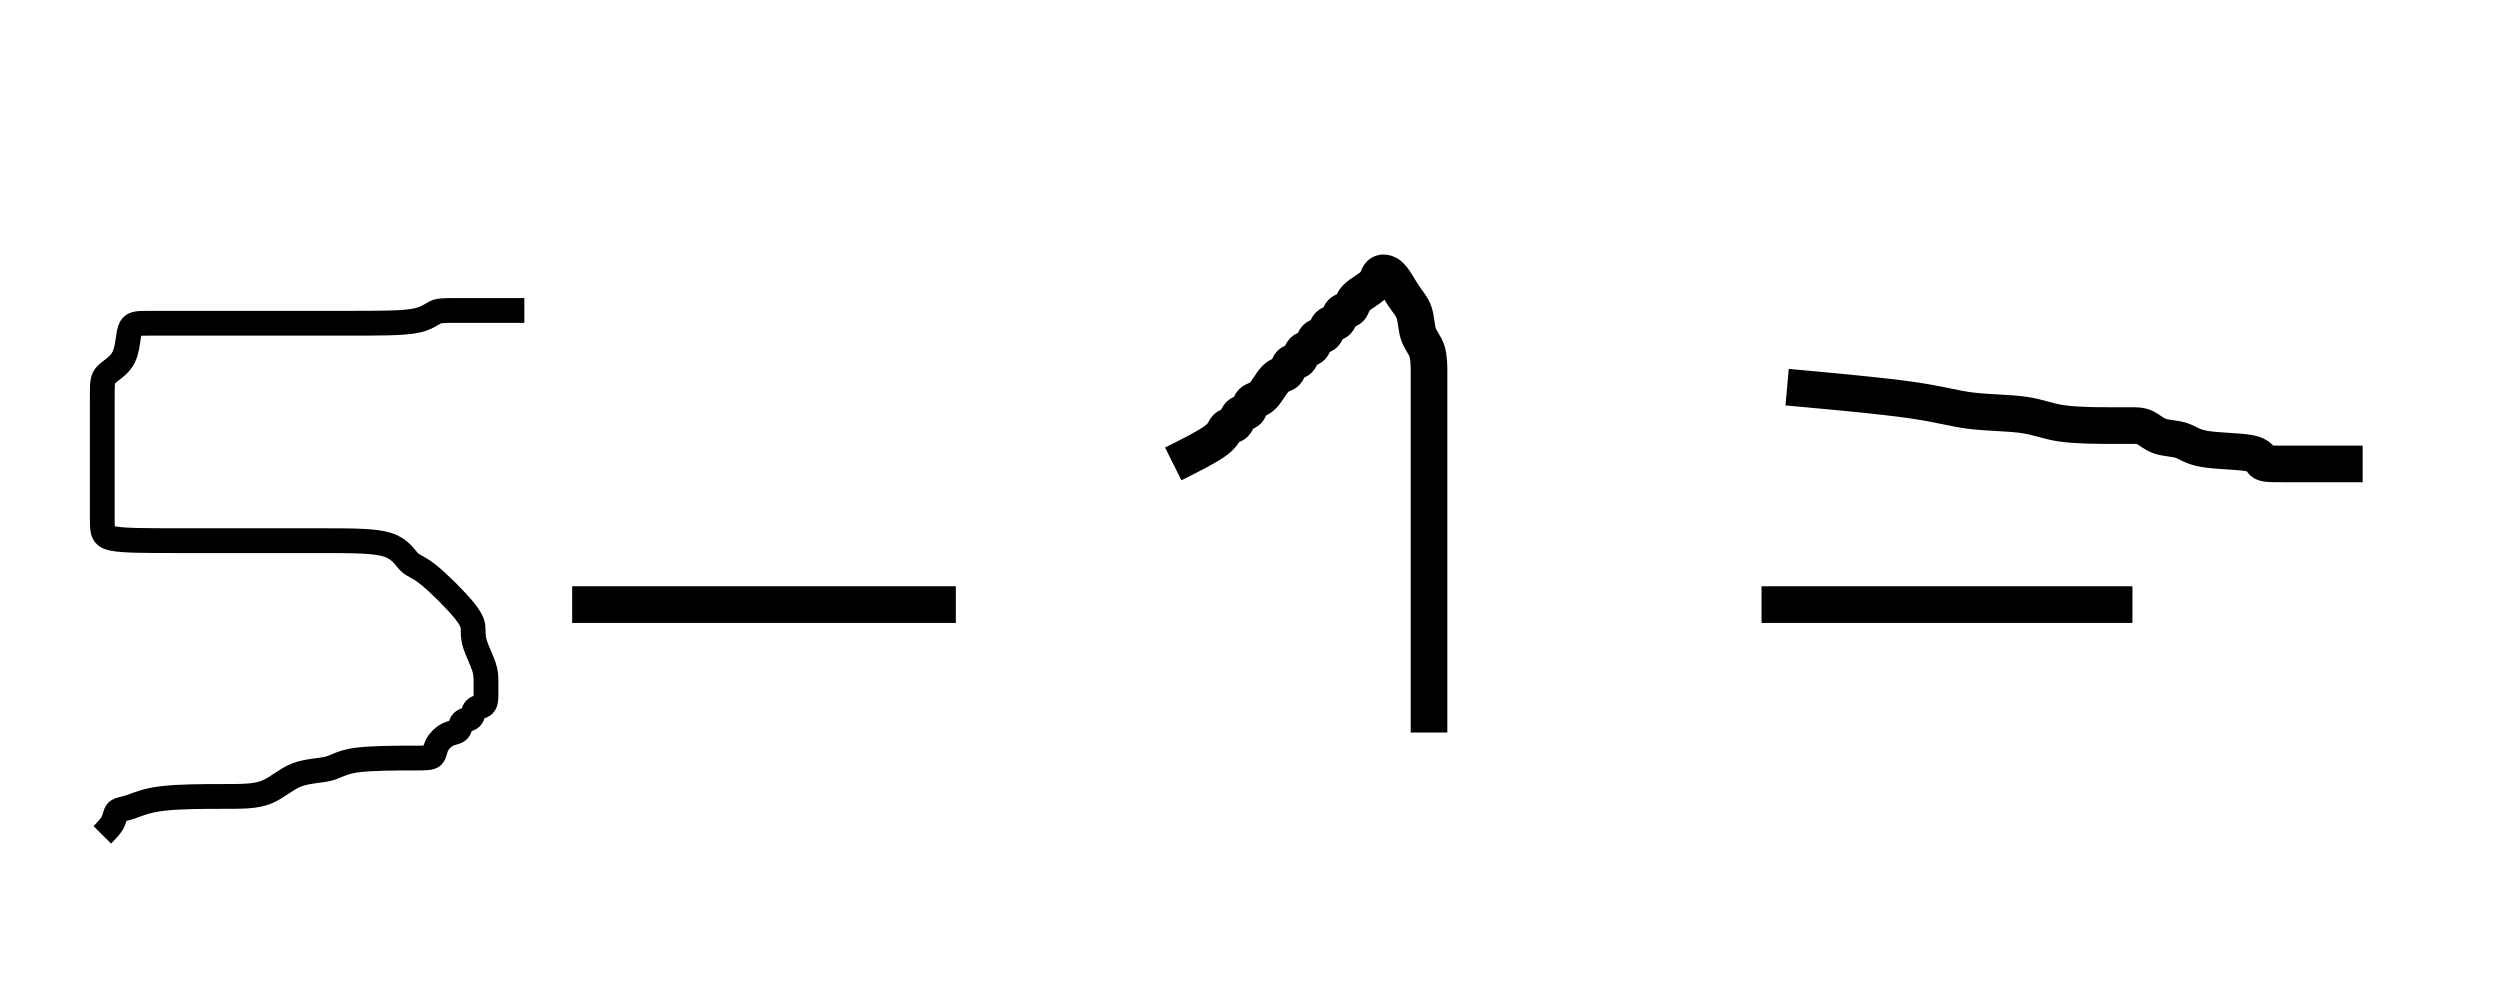 <?xml version="1.0" encoding="UTF-8" standalone="no"?>
<!-- Created with Inkscape (http://www.inkscape.org/) -->

<svg
   xmlns:dc="http://purl.org/dc/elements/1.1/"
   xmlns:cc="http://creativecommons.org/ns#"
   xmlns:rdf="http://www.w3.org/1999/02/22-rdf-syntax-ns#"
   xmlns:svg="http://www.w3.org/2000/svg"
   xmlns="http://www.w3.org/2000/svg"
   xmlns:sodipodi="http://sodipodi.sourceforge.net/DTD/sodipodi-0.dtd"
   xmlns:inkscape="http://www.inkscape.org/namespaces/inkscape"
   width="147.776mm"
   height="58.416mm"
   viewBox="0 0 147.776 58.416"
   version="1.1"
   id="svg8"
   sodipodi:docname="captcha2.svg"
   inkscape:version="0.92.3 (2405546, 2018-03-11)">
  <defs
     id="defs2">
    <inkscape:path-effect
       effect="bspline"
       id="path-effect892"
       is_visible="true"
       weight="33.333"
       steps="2"
       helper_size="0"
       apply_no_weight="true"
       apply_with_weight="true"
       only_selected="false" />
    <inkscape:path-effect
       effect="bspline"
       id="path-effect861"
       is_visible="true"
       weight="33.333"
       steps="2"
       helper_size="0"
       apply_no_weight="true"
       apply_with_weight="true"
       only_selected="false" />
    <inkscape:path-effect
       effect="bspline"
       id="path-effect857"
       is_visible="true"
       weight="33.333"
       steps="2"
       helper_size="0"
       apply_no_weight="true"
       apply_with_weight="true"
       only_selected="false" />
    <inkscape:path-effect
       effect="bspline"
       id="path-effect853"
       is_visible="true"
       weight="33.333"
       steps="2"
       helper_size="0"
       apply_no_weight="true"
       apply_with_weight="true"
       only_selected="false" />
    <inkscape:path-effect
       effect="bspline"
       id="path-effect849"
       is_visible="true"
       weight="33.333"
       steps="2"
       helper_size="0"
       apply_no_weight="true"
       apply_with_weight="true"
       only_selected="false" />
    <inkscape:path-effect
       effect="bspline"
       id="path-effect841"
       is_visible="true"
       weight="33.333"
       steps="2"
       helper_size="0"
       apply_no_weight="true"
       apply_with_weight="true"
       only_selected="false" />
    <inkscape:path-effect
       effect="bspline"
       id="path-effect825"
       is_visible="true"
       weight="33.333"
       steps="2"
       helper_size="0"
       apply_no_weight="true"
       apply_with_weight="true"
       only_selected="false" />
  </defs>
  <sodipodi:namedview
     id="base"
     pagecolor="#ffffff"
     bordercolor="#666666"
     borderopacity="1.0"
     inkscape:pageopacity="0.0"
     inkscape:pageshadow="2"
     inkscape:zoom="0.35"
     inkscape:cx="-198.1703"
     inkscape:cy="-302.85715"
     inkscape:document-units="mm"
     inkscape:current-layer="layer1"
     showgrid="false"
     inkscape:snap-global="false"
     fit-margin-top="0"
     fit-margin-left="0"
     fit-margin-right="0"
     fit-margin-bottom="0"
     inkscape:window-width="1920"
     inkscape:window-height="1025"
     inkscape:window-x="0"
     inkscape:window-y="0"
     inkscape:window-maximized="1" />
  <g
     inkscape:label="Layer 1"
     inkscape:groupmode="layer"
     id="layer1"
     transform="translate(-19.171,-10.286)">
    <path
       style="fill:none;stroke:#000000;stroke-width:2.165;stroke-linecap:butt;stroke-linejoin:miter;stroke-miterlimit:4;stroke-dasharray:none;stroke-dashoffset:0;stroke-opacity:1"
       d="m 88.522,37.708 c 1.011,-0.506 2.019,-1.01 2.521,-1.388 0.502,-0.379 0.502,-0.63 0.63,-0.755 0.127,-0.125 0.379,-0.125 0.504,-0.252 0.125,-0.127 0.125,-0.379 0.252,-0.504 0.127,-0.125 0.379,-0.125 0.504,-0.252 0.125,-0.127 0.125,-0.379 0.252,-0.504 0.127,-0.125 0.379,-0.125 0.631,-0.378 0.251,-0.254 0.503,-0.758 0.756,-1.008 0.253,-0.25 0.504,-0.25 0.629,-0.378 0.125,-0.127 0.125,-0.379 0.252,-0.504 0.127,-0.125 0.379,-0.125 0.504,-0.252 0.125,-0.127 0.125,-0.379 0.252,-0.504 0.127,-0.125 0.379,-0.125 0.504,-0.252 0.125,-0.127 0.125,-0.379 0.252,-0.504 0.127,-0.125 0.379,-0.125 0.504,-0.252 0.125,-0.127 0.125,-0.379 0.252,-0.504 0.127,-0.125 0.379,-0.125 0.504,-0.252 0.125,-0.127 0.125,-0.379 0.252,-0.504 0.127,-0.125 0.379,-0.125 0.504,-0.252 0.125,-0.127 0.125,-0.379 0.378,-0.631 0.254,-0.251 0.758,-0.503 1.008,-0.756 0.25,-0.253 0.25,-0.505 0.378,-0.629 0.127,-0.125 0.379,-0.125 0.63,0.127 0.25,0.251 0.502,0.755 0.755,1.134 0.252,0.379 0.504,0.63 0.63,1.007 0.126,0.377 0.126,0.881 0.252,1.26 0.126,0.379 0.378,0.631 0.504,1.008 0.126,0.377 0.126,0.881 0.126,1.385 0,0.504 0,1.008 0,2.016 0,1.008 0,2.52 0,5.796 0,3.276 0,8.315 0,13.358"
       id="path823"
       inkscape:connector-curvature="0"
       inkscape:path-effect="#path-effect825"
       inkscape:original-d="m 88.522028,37.70833 c 1.010582,-0.506616 2.018519,-1.010584 3.023809,-1.511906 0.0026,-0.25463 0.0026,-0.506614 0,-0.755952 0.25463,-0.0026 0.506614,-0.0026 0.755953,0 0.0026,-0.254629 0.0026,-0.506613 0,-0.755951 0.25463,-0.0026 0.506613,-0.0026 0.755952,0 0.0026,-0.254633 0.0026,-0.506616 0,-0.755954 0.25463,-0.0026 0.506614,-0.0026 0.755952,0 0.25463,-0.506614 0.506614,-1.010582 0.755953,-1.511904 0.25463,-0.0026 0.506614,-0.0026 0.755952,0 0.0026,-0.254629 0.0026,-0.506616 0,-0.755954 0.25463,-0.0026 0.506614,-0.0026 0.755952,0 0.0026,-0.25463 0.0026,-0.506614 0,-0.755952 0.254629,-0.0026 0.506613,-0.0026 0.755954,0 0.0026,-0.254629 0.0026,-0.506613 0,-0.755951 0.25463,-0.0026 0.506613,-0.0026 0.755951,0 0.0026,-0.25463 0.0026,-0.506614 0,-0.755952 0.25463,-0.0026 0.506614,-0.0026 0.755952,0 0.0026,-0.254632 0.0026,-0.506616 0,-0.755954 0.25463,-0.0026 0.506614,-0.0026 0.755952,0 0.0026,-0.25463 0.0026,-0.506614 0,-0.755952 0.506616,-0.254629 1.01058,-0.506613 1.51191,-0.755951 0.003,-0.25463 0.003,-0.506617 0,-0.755955 0.25463,-0.0026 0.50661,-0.0026 0.75595,0 0.25463,0.501325 0.50661,1.005293 0.75595,1.511906 0.25463,0.249338 0.50662,0.501322 0.75595,0.755952 0.003,0.501322 0.003,1.005292 0,1.511906 0.25463,0.249338 0.50662,0.501322 0.75596,0.755951 0.003,0.501322 0.003,1.00529 0,1.511906 0.003,0.501322 0.003,1.00529 0,1.511904 0.003,1.50926 0.003,3.021163 0,4.535714 0.003,5.037037 0.003,10.07672 0,15.119049" />
    <path
       style="fill:none;stroke:#000000;stroke-width:2.165;stroke-linecap:butt;stroke-linejoin:miter;stroke-miterlimit:4;stroke-dasharray:none;stroke-dashoffset:0;stroke-opacity:1"
       d="m 52.992,46.024 c 7.562,0 15.122,0 22.679,0"
       id="path847"
       inkscape:connector-curvature="0"
       inkscape:path-effect="#path-effect849"
       inkscape:original-d="m 52.992265,46.023806 c 7.562169,-0.0026 15.121694,-0.0026 22.678572,0" />
    <path
       style="fill:none;stroke:#000000;stroke-width:2.165;stroke-linecap:butt;stroke-linejoin:miter;stroke-miterlimit:4;stroke-dasharray:none;stroke-dashoffset:0;stroke-opacity:1"
       d="m 124.808,33.173 c 2.774,0.252 5.546,0.504 7.31,0.756 1.763,0.252 2.519,0.504 3.528,0.63 1.008,0.126 2.268,0.126 3.15,0.252 0.881,0.126 1.385,0.378 2.268,0.504 0.883,0.126 2.143,0.126 2.899,0.126 0.756,0 1.008,0 1.26,0 0.252,0 0.504,0 0.755,0.126 0.251,0.126 0.503,0.378 0.882,0.504 0.379,0.126 0.883,0.126 1.26,0.252 0.377,0.126 0.629,0.378 1.386,0.504 0.757,0.126 2.017,0.126 2.646,0.251 0.629,0.125 0.629,0.377 0.756,0.504 0.127,0.127 0.379,0.127 1.387,0.127 1.008,0 2.772,0 4.533,0"
       id="path855"
       inkscape:connector-curvature="0"
       inkscape:path-effect="#path-effect857"
       inkscape:original-d="m 124.80778,33.172616 c 2.77447,0.249338 5.5463,0.501322 8.31548,0.755951 0.75859,0.249338 1.51455,0.501322 2.26785,0.755952 1.26257,-0.0026 2.52249,-0.0026 3.77976,0 0.50662,0.249338 1.01059,0.501325 1.51191,0.755954 1.26257,-0.0026 2.52249,-0.0026 3.77976,0 0.25463,-0.0026 0.50662,-0.0026 0.75595,0 0.25463,-0.0026 0.50662,-0.0026 0.75596,0 0.25463,0.249338 0.50661,0.501322 0.75595,0.755952 0.50661,-0.0026 1.01058,-0.0026 1.5119,0 0.25463,0.249338 0.50662,0.501322 0.75596,0.755952 1.26256,-0.0026 2.52248,-0.0026 3.77976,0 0.003,0.249338 0.003,0.501321 0,0.755954 0.25463,-0.0026 0.50661,-0.0026 0.75595,0 1.76653,-0.0026 3.53042,-0.0026 5.29167,0" />
    <path
       style="fill:none;stroke:#000000;stroke-width:2.165;stroke-linecap:butt;stroke-linejoin:miter;stroke-miterlimit:4;stroke-dasharray:none;stroke-dashoffset:0;stroke-opacity:1"
       d="m 123.296,46.024 c 7.31,0 14.618,0 21.923,0"
       id="path859"
       inkscape:connector-curvature="0"
       inkscape:path-effect="#path-effect861"
       inkscape:original-d="m 123.29588,46.023806 c 7.31018,-0.0026 14.61772,-0.0026 21.92261,0" />
    <path
       style="fill:none;stroke:#000000;stroke-width:1.465;stroke-linecap:butt;stroke-linejoin:miter;stroke-miterlimit:4;stroke-dasharray:none;stroke-opacity:1"
       d="m 50.165,28.637 c -1.509,0 -3.021,0 -3.903,0 -0.882,0 -1.134,0 -1.386,0.125 -0.252,0.125 -0.504,0.377 -1.26,0.504 -0.756,0.127 -2.016,0.127 -4.158,0.127 -2.142,0 -5.166,0 -7.308,0 -2.142,0 -3.402,0 -4.158,0 -0.756,0 -1.008,0 -1.135,0.377 -0.127,0.377 -0.127,1.133 -0.378,1.637 -0.25,0.504 -0.754,0.756 -1.008,1.008 -0.254,0.251 -0.254,0.503 -0.254,1.259 0,0.756 0,2.016 0,3.402 0,1.386 0,2.898 0,3.78 0,0.882 0,1.134 0.631,1.261 0.631,0.127 1.891,0.127 4.159,0.127 2.268,0 5.544,0 7.812,0 2.268,0 3.528,0 4.282,0.251 0.754,0.251 1.006,0.755 1.26,1.008 0.254,0.253 0.506,0.253 1.134,0.756 0.629,0.504 1.637,1.512 2.141,2.141 0.504,0.629 0.504,0.881 0.504,1.133 0,0.252 0,0.504 0.126,0.883 0.126,0.379 0.378,0.883 0.504,1.26 0.126,0.377 0.126,0.629 0.126,0.881 0,0.252 0,0.504 0,0.756 0,0.252 0,0.504 -0.125,0.631 -0.125,0.127 -0.377,0.127 -0.504,0.252 -0.127,0.125 -0.127,0.377 -0.252,0.504 -0.125,0.127 -0.377,0.127 -0.504,0.252 -0.127,0.125 -0.127,0.377 -0.252,0.504 -0.125,0.127 -0.377,0.127 -0.629,0.252 -0.252,0.125 -0.504,0.377 -0.631,0.629 -0.127,0.252 -0.127,0.504 -0.252,0.631 -0.125,0.127 -0.377,0.127 -1.259,0.127 -0.882,0 -2.394,0 -3.276,0.125 -0.882,0.125 -1.134,0.377 -1.638,0.504 -0.504,0.127 -1.26,0.127 -1.89,0.378 -0.63,0.251 -1.134,0.755 -1.764,1.008 -0.63,0.253 -1.386,0.253 -2.52,0.253 -1.134,0 -2.646,0 -3.654,0.125 -1.008,0.125 -1.512,0.377 -1.89,0.504 -0.378,0.127 -0.63,0.127 -0.758,0.251 -0.127,0.125 -0.127,0.377 -0.252,0.629 -0.125,0.252 -0.377,0.504 -0.631,0.759"
       id="path890"
       inkscape:connector-curvature="0"
       inkscape:path-effect="#path-effect892"
       inkscape:original-d="m 50.1647,28.636904 c -1.50926,-0.0026 -3.021164,-0.0026 -4.535714,0 -0.249339,-0.0026 -0.501322,-0.0026 -0.755952,0 -0.249339,0.249338 -0.501323,0.501322 -0.755953,0.755952 -1.257275,-0.0026 -2.517195,-0.0026 -3.779762,0 -3.021163,-0.0026 -6.044973,-0.0026 -9.071428,0 -1.257275,-0.0026 -2.517195,-0.0026 -3.779762,0 -0.249338,-0.0026 -0.501322,-0.0026 -0.755952,0 0.0026,0.753307 0.0026,1.509259 0,2.267858 -0.501323,0.249338 -1.005291,0.501322 -1.511905,0.755952 0.0026,0.249338 0.0026,0.501322 0,0.755952 0.0026,1.257275 0.0026,2.517196 0,3.779762 0.0026,1.509259 0.0026,3.021164 0,4.535714 0.0026,0.249339 0.0026,0.501323 0,0.755953 1.262566,-0.0026 2.522487,-0.0026 3.779762,0 3.278439,-0.0026 6.554233,-0.0026 9.827381,0 1.262566,-0.0026 2.522487,-0.0026 3.779761,0 0.25463,0.501322 0.506615,1.005291 0.755953,1.511905 0.25463,-0.0026 0.506614,-0.0026 0.755952,0 1.010583,1.00529 2.018519,2.013227 3.02381,3.023808 0.0026,0.249338 0.0026,0.501325 0,0.755954 0.0026,0.249338 0.0026,0.501322 0,0.755952 0.25463,0.501322 0.506614,1.005289 0.755952,1.511906 0.0026,0.249338 0.0026,0.501322 0,0.755951 0.0026,0.249338 0.0026,0.501322 0,0.755952 0.0026,0.249338 0.0026,0.501322 0,0.755952 -0.249338,-0.0026 -0.501322,-0.0026 -0.755952,0 0.0026,0.249338 0.0026,0.501324 0,0.755954 -0.249339,-0.0026 -0.501323,-0.0026 -0.755953,0 0.0026,0.249338 0.0026,0.501322 0,0.755951 -0.249338,-0.0026 -0.501322,-0.0026 -0.755952,0 -0.249339,0.249338 -0.501322,0.501322 -0.755952,0.755952 0.0026,0.249338 0.0026,0.501322 0,0.755954 -0.249339,-0.0026 -0.501323,-0.0026 -0.755953,0 -1.509259,-0.0026 -3.021164,-0.0026 -4.535714,0 -0.249338,0.249338 -0.501322,0.501322 -0.755952,0.755952 -0.753307,-0.0026 -1.509259,-0.0026 -2.267858,0 -0.501322,0.501322 -1.00529,1.00529 -1.511904,1.511903 -0.753307,-0.0026 -1.509259,-0.0026 -2.267857,0 -1.509259,-0.0026 -3.021164,-0.0026 -4.535715,0 -0.501322,0.249338 -1.00529,0.501325 -1.511904,0.755954 -0.249339,-0.0026 -0.501323,-0.0026 -0.755953,0 0.0026,0.249338 0.0026,0.501322 0,0.755952 -0.249338,0.249338 -0.501322,0.501322 -0.755952,0.755952" />
  </g>
</svg>
